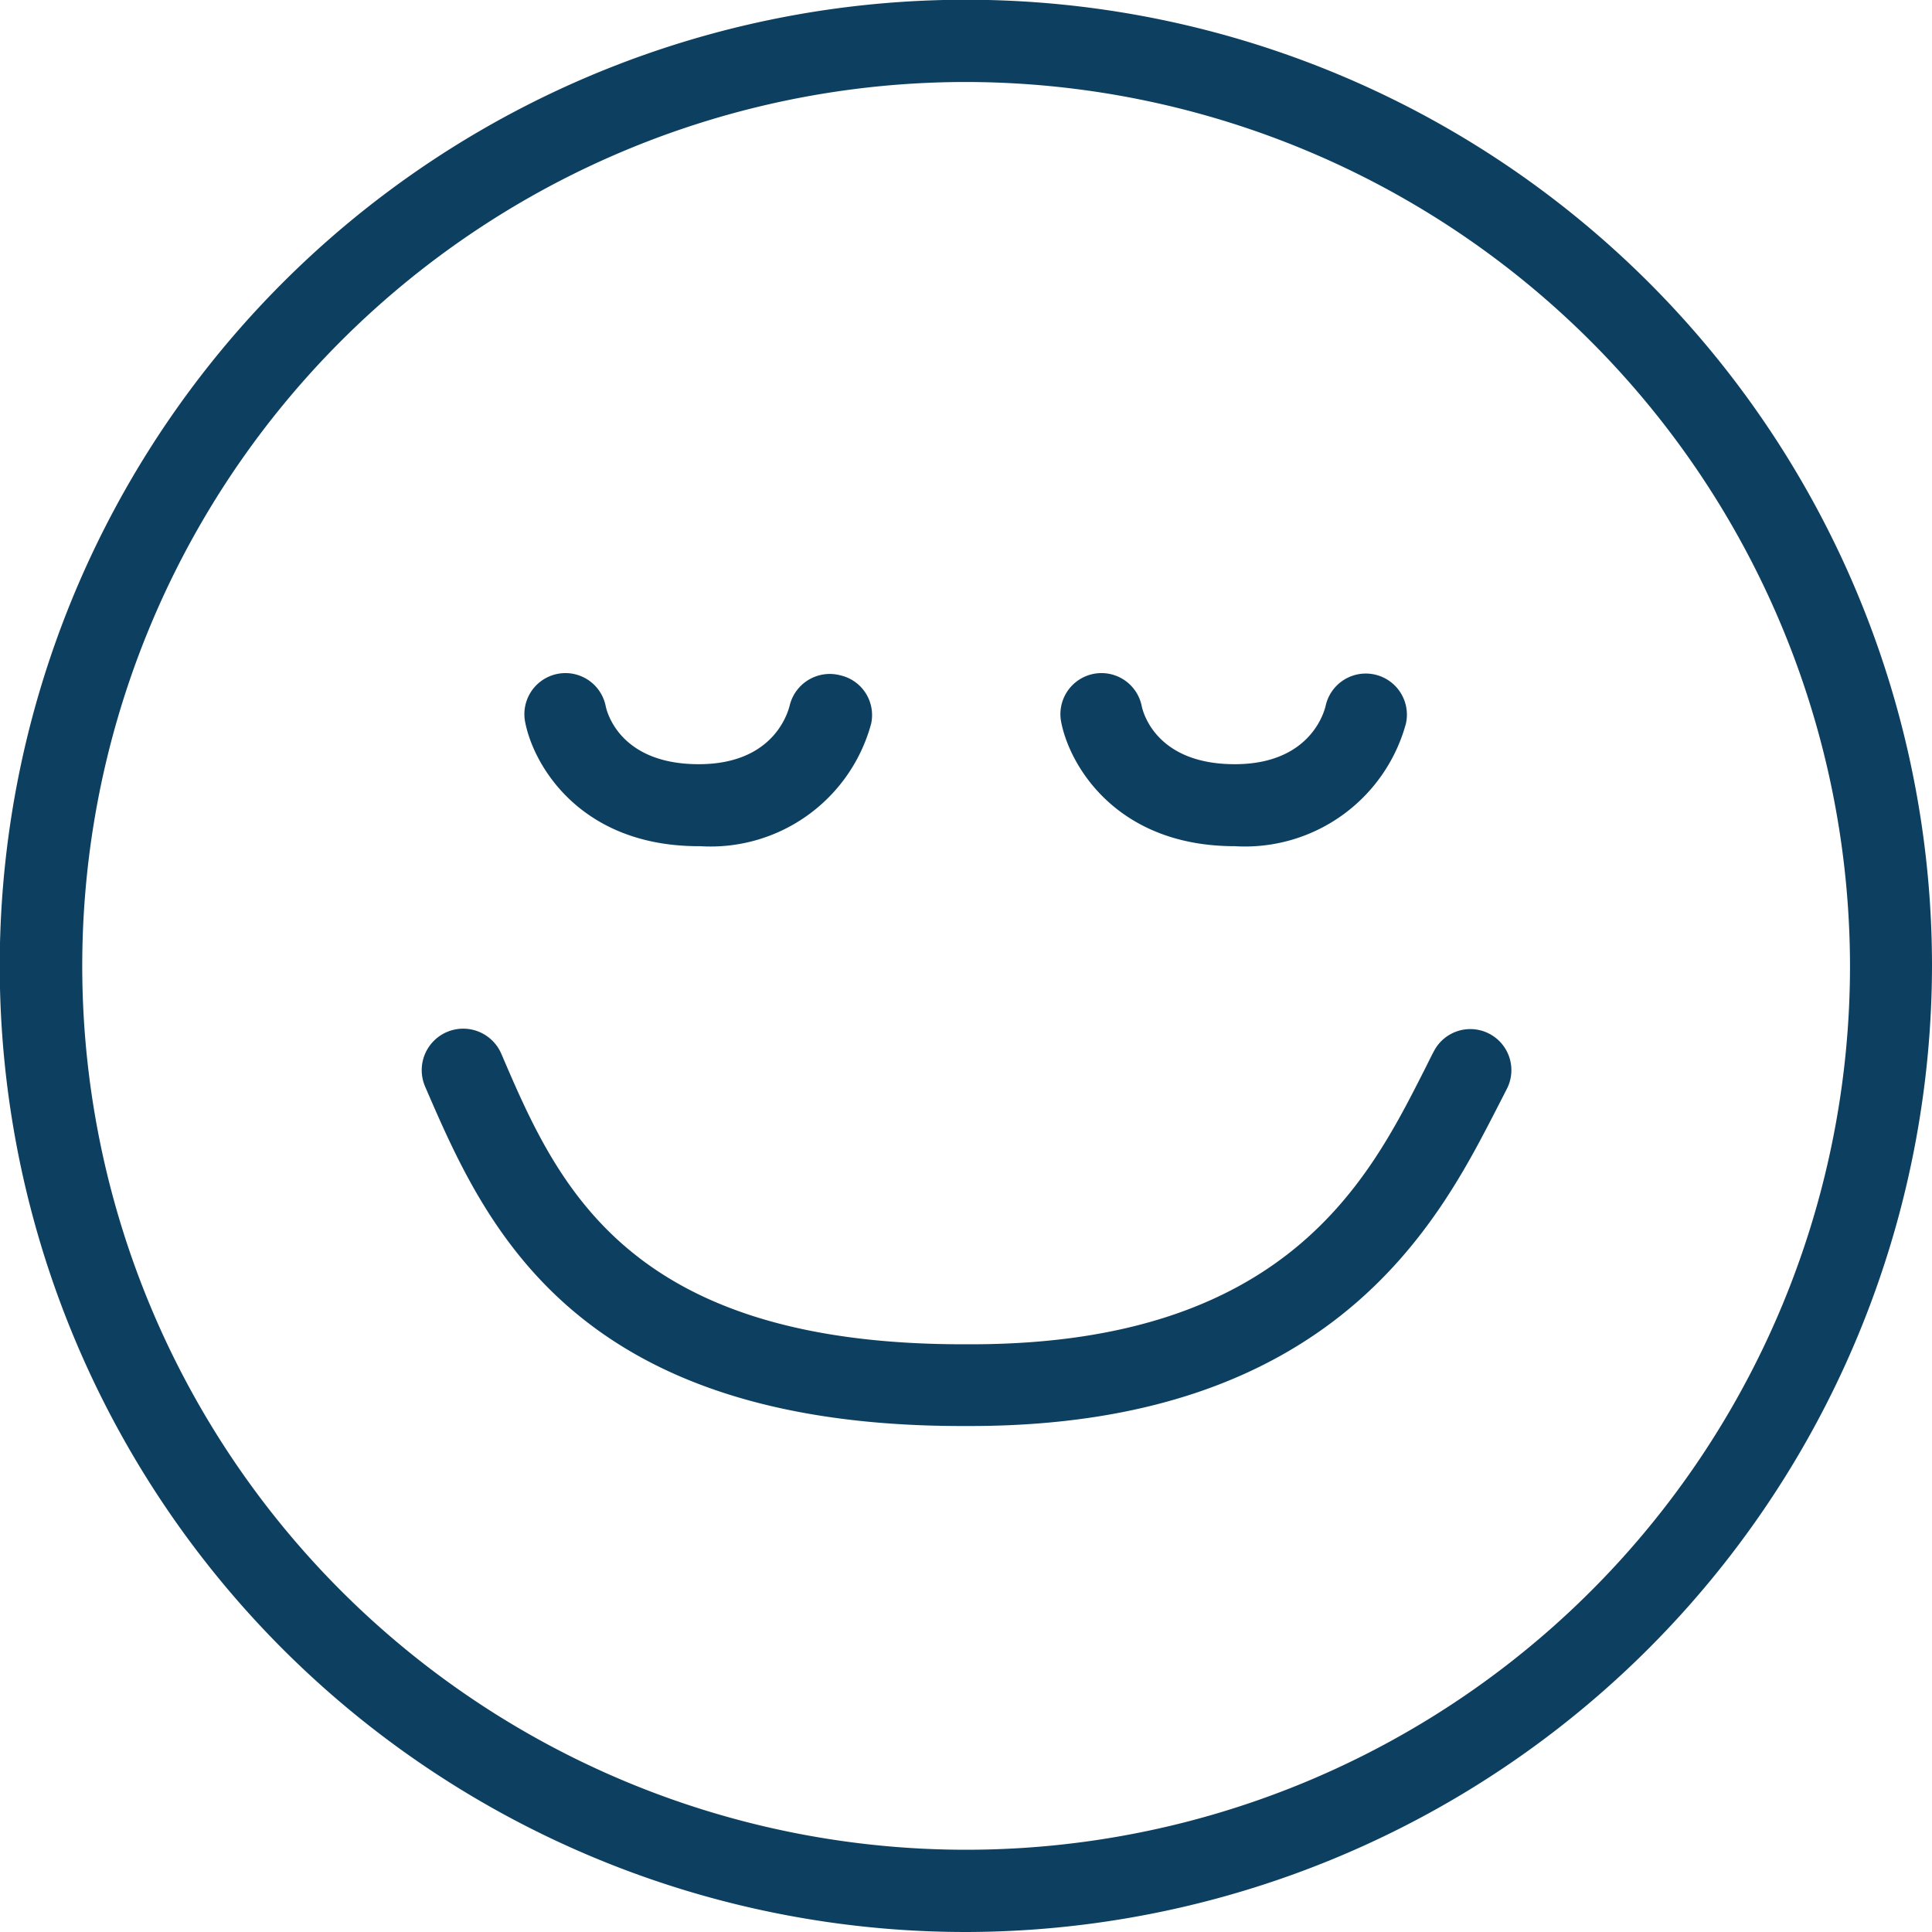 <svg id="Layer_1" data-name="Layer 1" xmlns="http://www.w3.org/2000/svg" viewBox="0 0 75.87 75.87"><defs><style>.cls-1{fill:#0d4060;}</style></defs><path class="cls-1" d="M27.44,33.23c-4.66,0-6.5-3.19-6.82-4.89a1.61,1.61,0,1,1,3.17-.59c.08.35.66,2.26,3.65,2.26h0c2.86,0,3.47-1.91,3.57-2.3A1.62,1.62,0,0,1,33,26.52a1.6,1.6,0,0,1,1.21,1.9,6.53,6.53,0,0,1-6.71,4.81Z"/><path class="cls-1" d="M48.49,33.23c-4.66,0-6.5-3.19-6.82-4.89a1.61,1.61,0,1,1,3.17-.59c.08.35.66,2.26,3.65,2.26h0c2.86,0,3.48-1.91,3.57-2.3a1.61,1.61,0,0,1,3.15.71,6.55,6.55,0,0,1-6.72,4.81Z"/><path class="cls-1" d="M38.09,56h-.31C22.41,56,19,48,16.69,42.66a1.61,1.61,0,0,1,3-1.27c2.18,5.08,4.88,11.4,18.13,11.4h.31c12.34,0,15.6-6.43,17.76-10.68.15-.29.28-.57.42-.83a1.61,1.61,0,0,1,2.86,1.49l-.41.8C56.52,47.92,52.41,56,38.09,56Z"/><path class="cls-1" d="M37.94,75.87A37.94,37.94,0,1,1,75.87,37.93,38,38,0,0,1,37.94,75.87Zm0-72.65A34.71,34.71,0,1,0,72.65,37.93,34.76,34.76,0,0,0,37.94,3.22Z"/></svg>